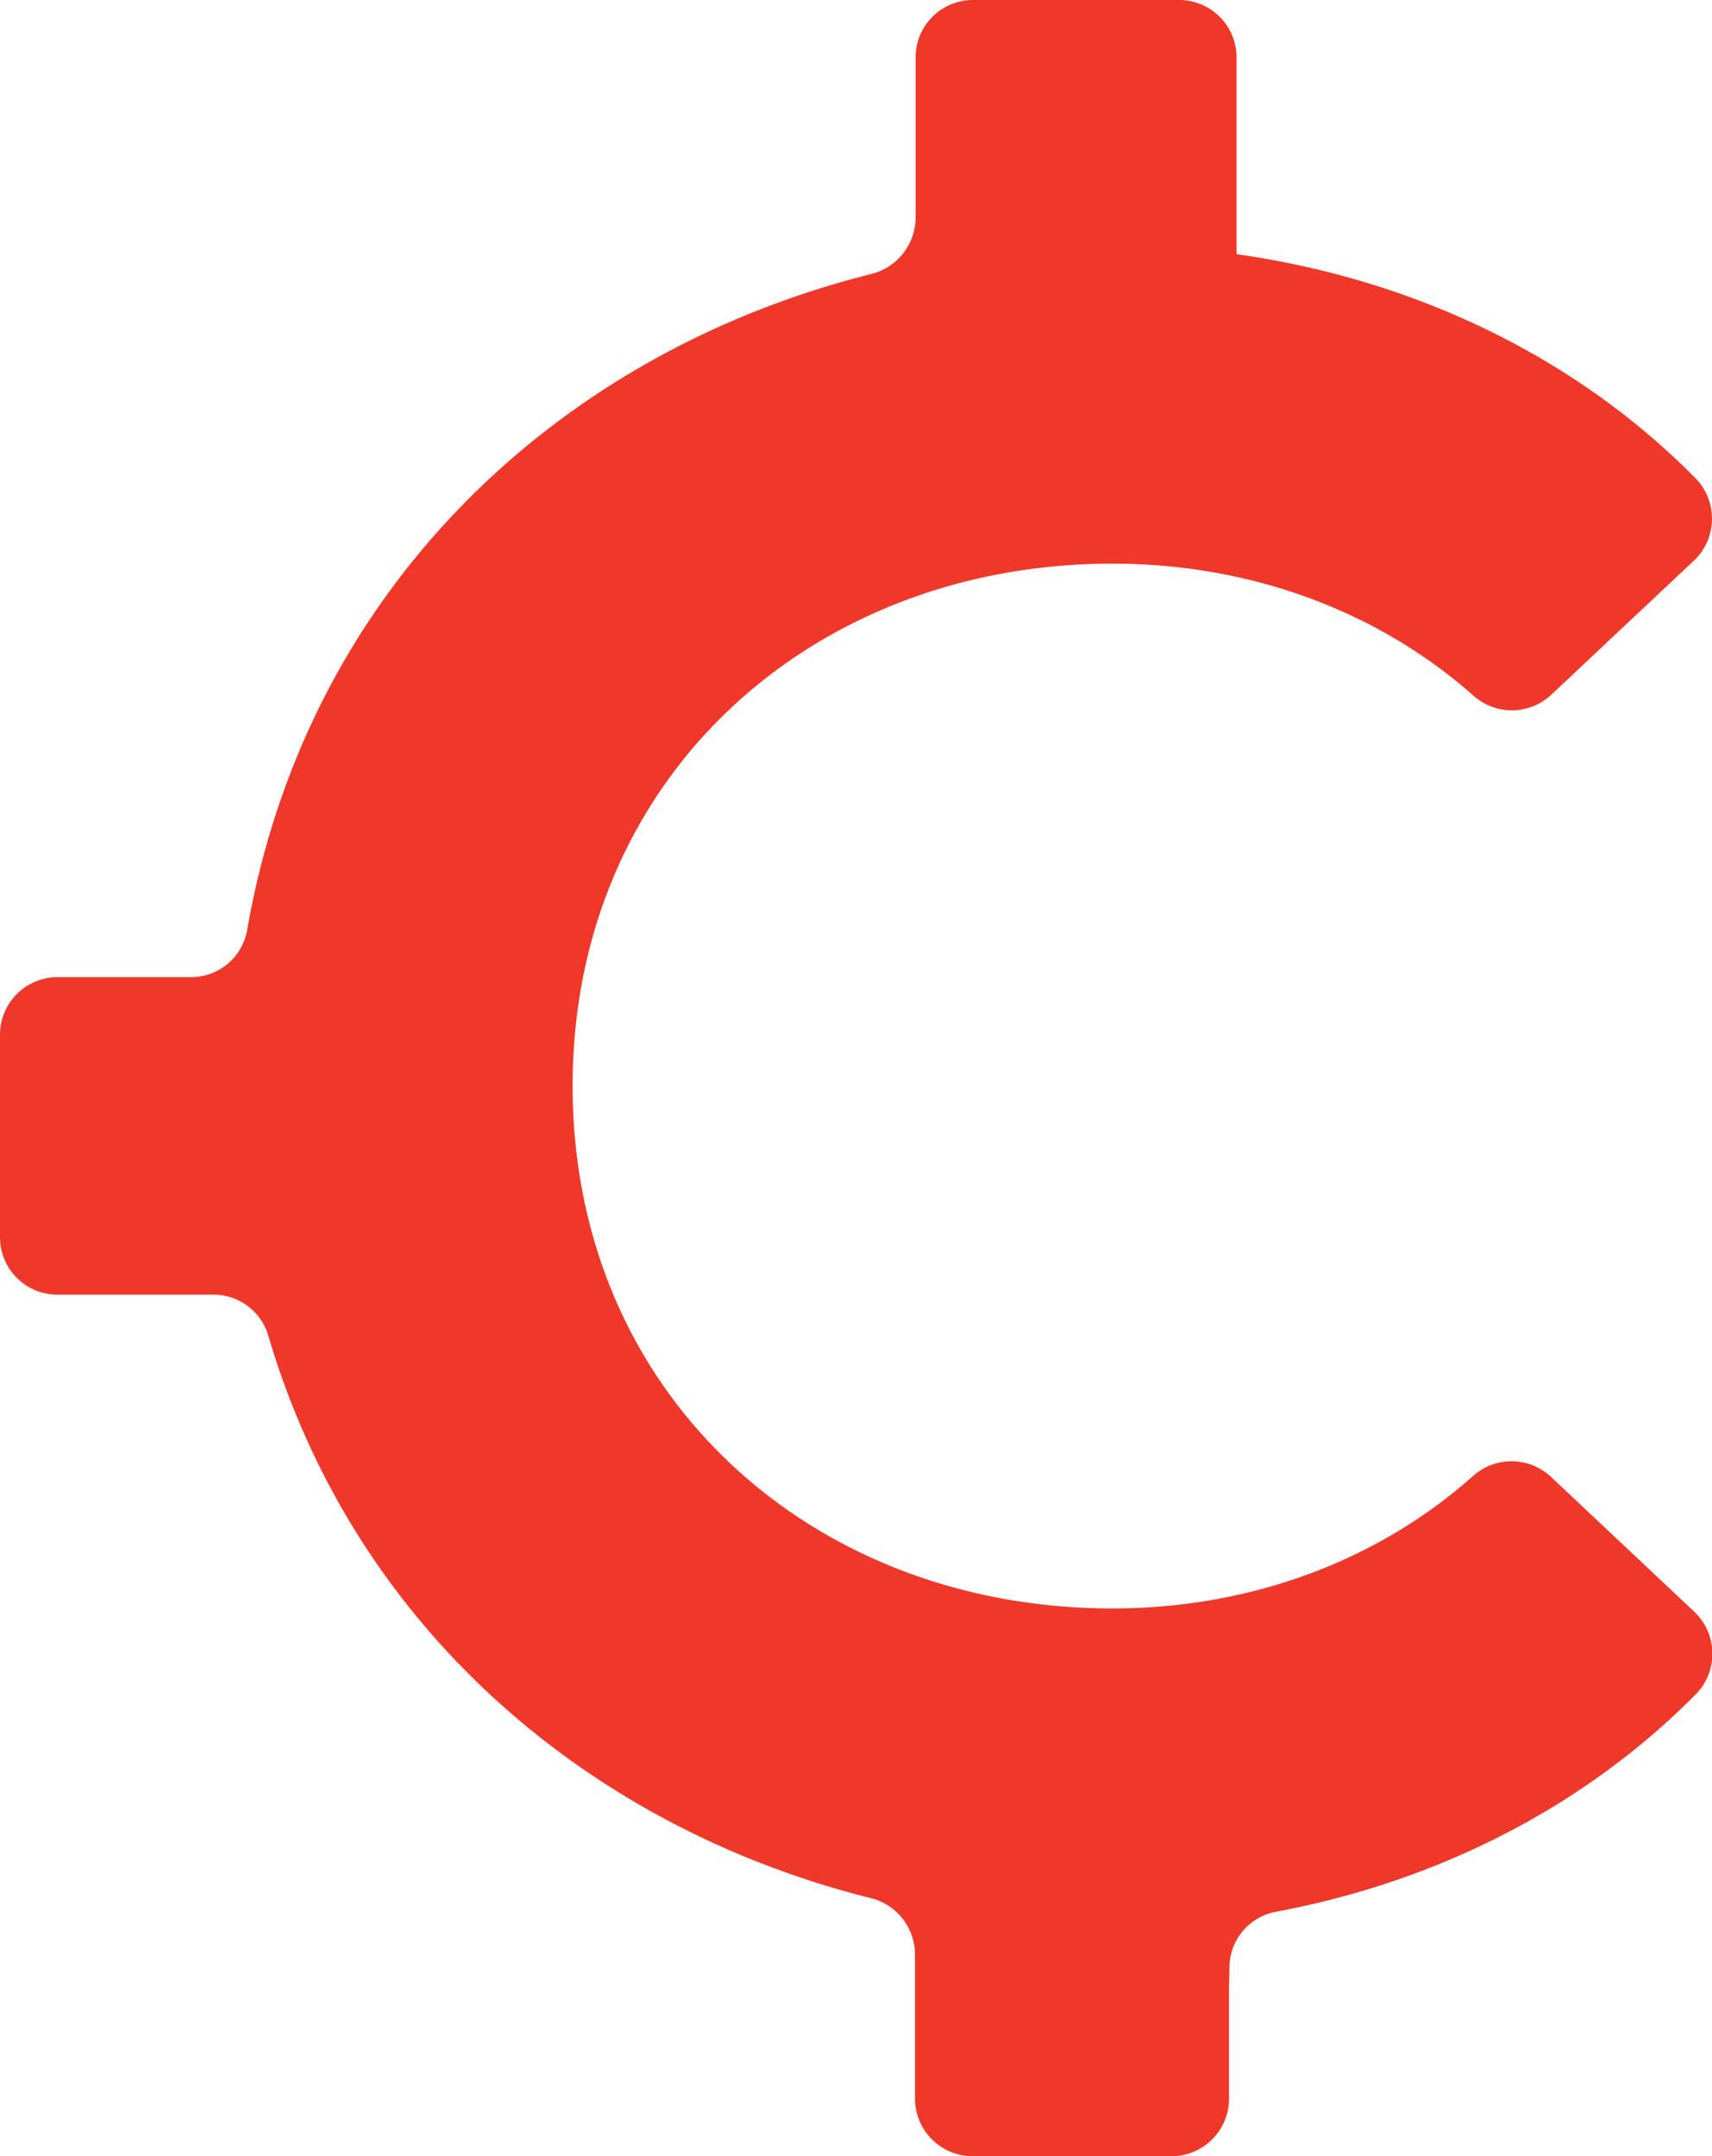 <svg xmlns="http://www.w3.org/2000/svg" viewBox="0 0 202.65 255.2"><defs><style>.cls-1{fill:#ef382a;}</style></defs><title>Asset 1</title><g id="Layer_2" data-name="Layer 2"><g id="Layer_1-2" data-name="Layer 1"><path class="cls-1" d="M145.48,235V248.4a6.8,6.8,0,0,1-6.79,6.8H115.11a6.82,6.82,0,0,1-6.8-6.8V231.28a6.89,6.89,0,0,0-5.3-6.64c-33.67-8.46-61.2-32.28-71.27-66.63a6.77,6.77,0,0,0-6.55-4.78H6.8A6.79,6.79,0,0,1,0,146.45v0H0v-24a6.82,6.82,0,0,1,6.8-6.8H22.58a6.74,6.74,0,0,0,6.67-5.54c7-40.35,36.75-68.42,74-77.71a6.92,6.92,0,0,0,5.13-6.73V6.8A6.79,6.79,0,0,1,115.16,0h24.42a6.8,6.8,0,0,1,6.79,6.8V30.08C168.15,33.17,187,42.71,200.7,56.61a6.84,6.84,0,0,1-.1,9.66l-.11.1-16.91,15.9a6.83,6.83,0,0,1-9.24,0c-10.92-9.65-25.86-15.56-42.67-15.56-35.63,0-63.89,25.37-63.89,61.82S96,190.37,131.67,190.37c16.81,0,31.75-5.94,42.63-15.62a6.83,6.83,0,0,1,9.24,0l17,16a6.84,6.84,0,0,1,.3,9.67h0l-.1.1c-12.74,12.89-29.92,22.07-49.81,25.77a6.73,6.73,0,0,0-5.4,6.66Z"/></g></g></svg>